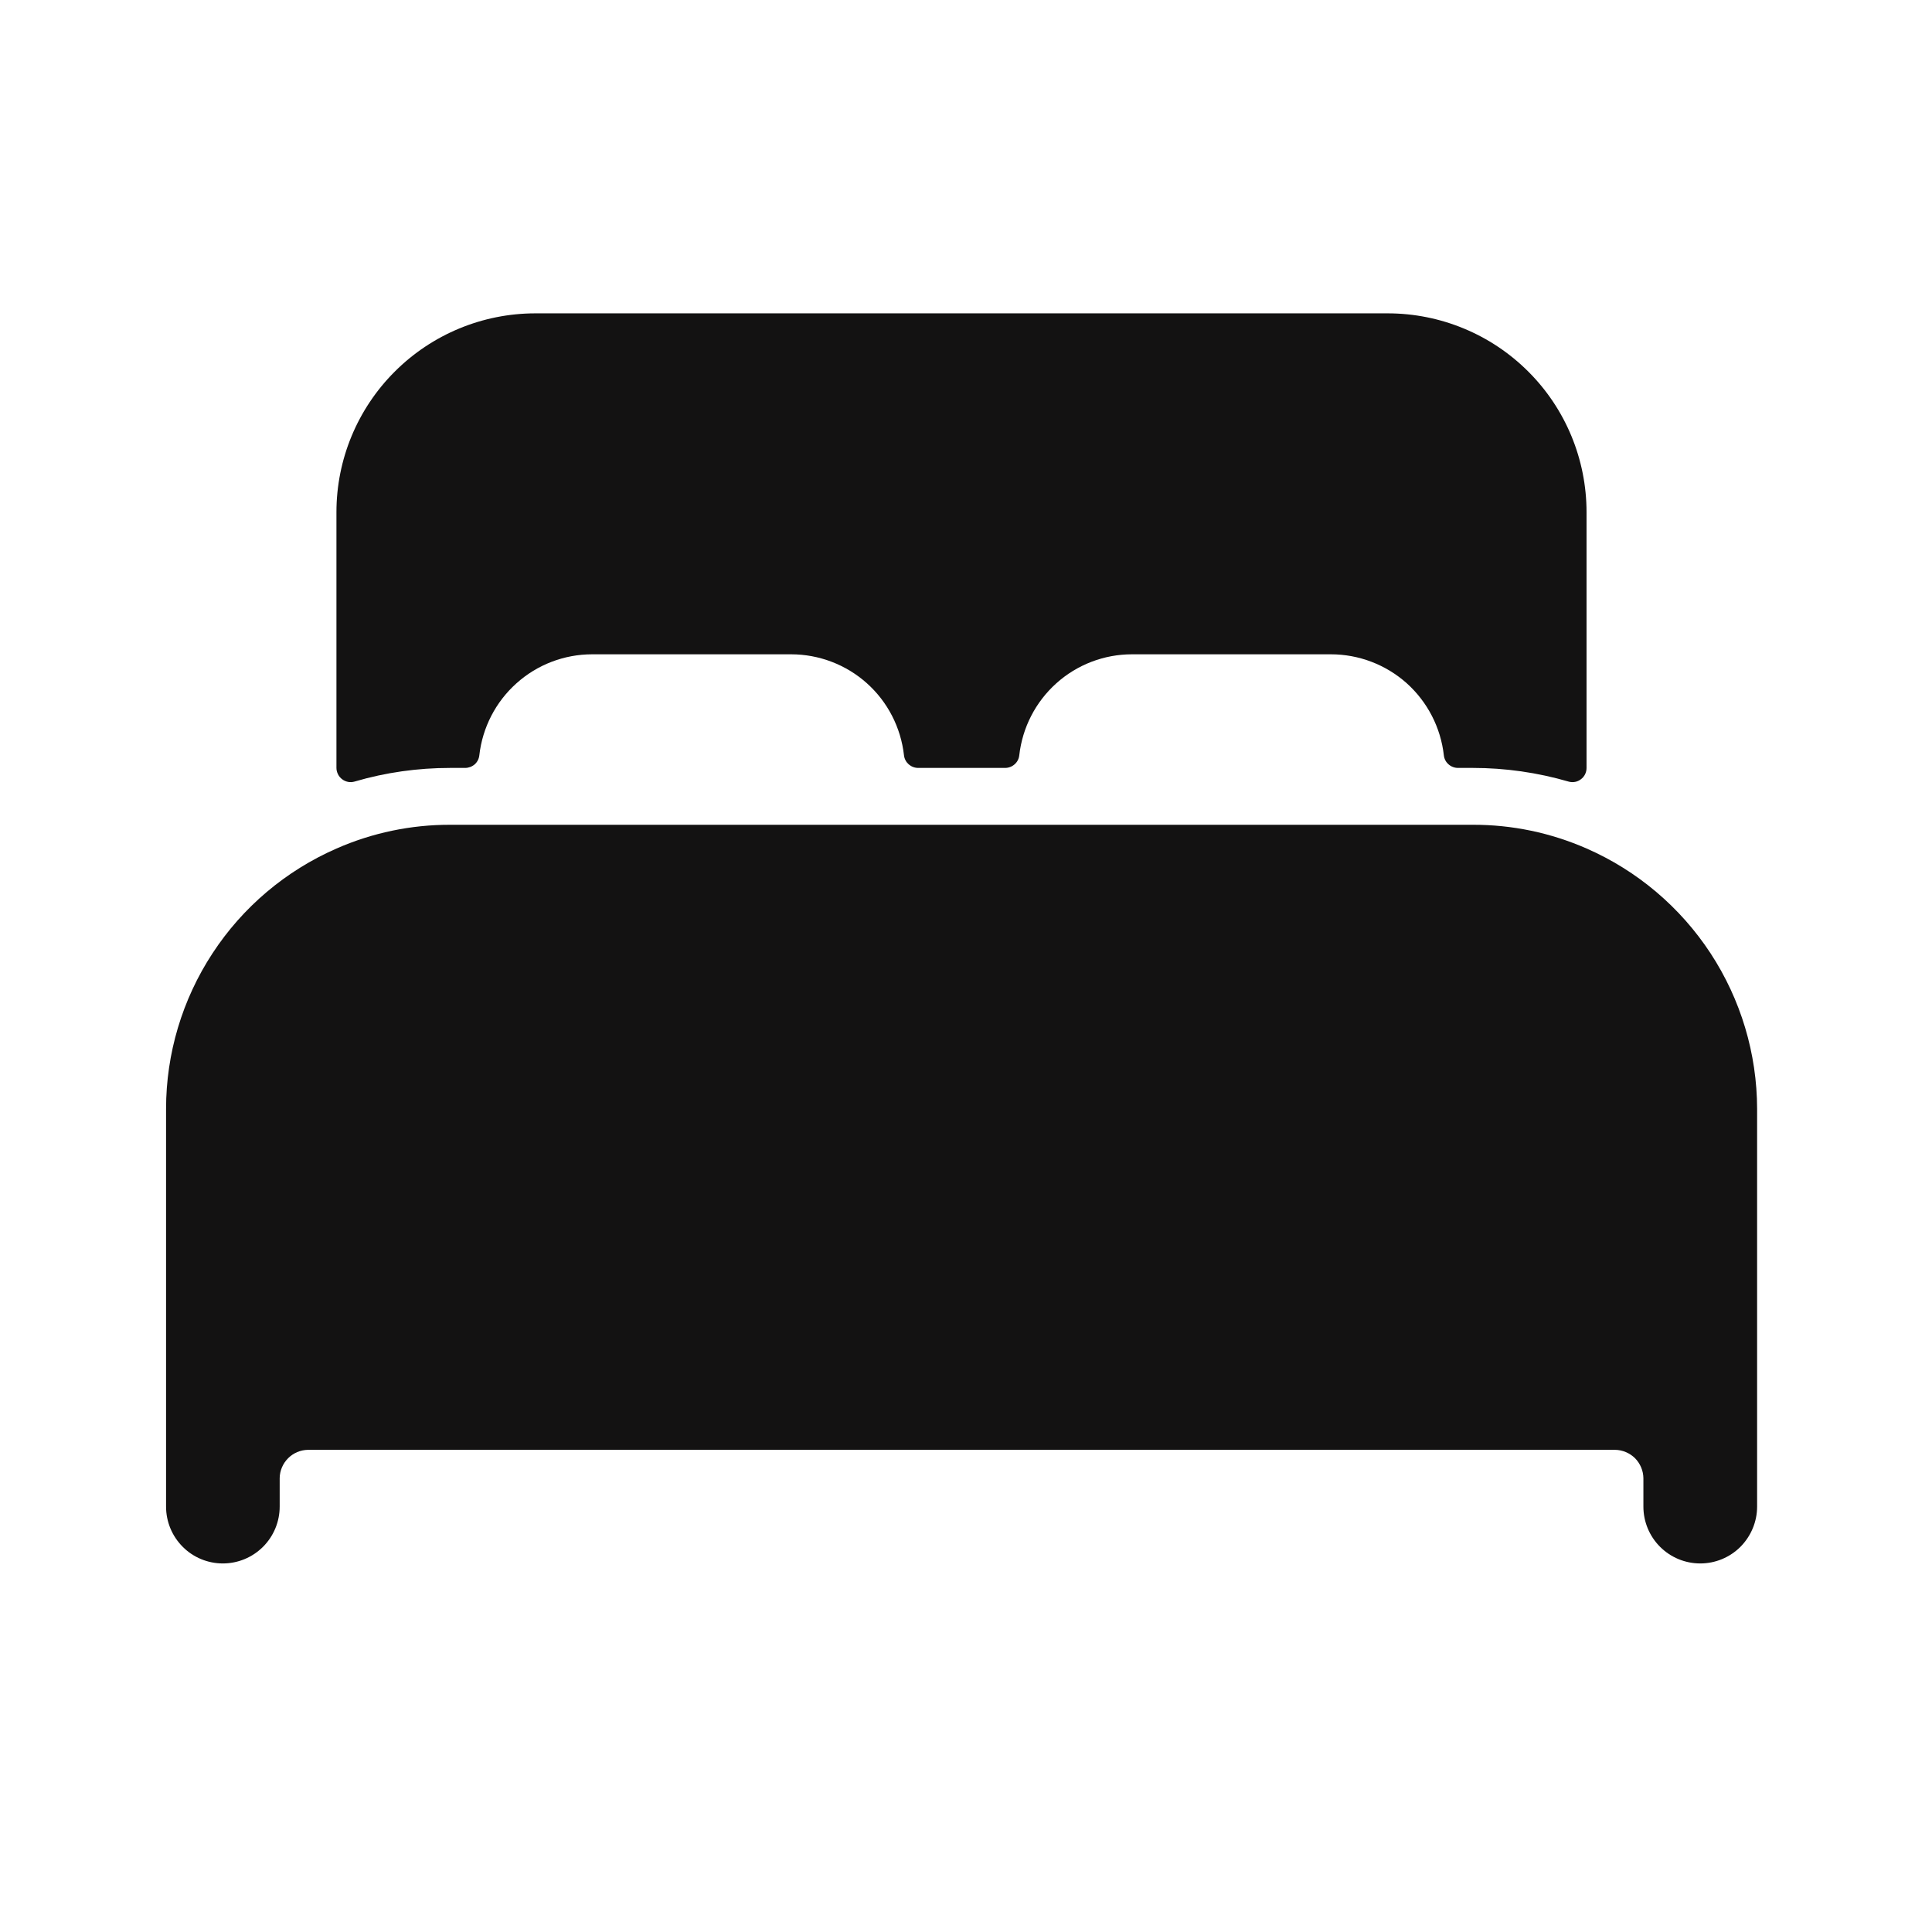 <svg width="21" height="21" viewBox="0 0 21 21" fill="none" xmlns="http://www.w3.org/2000/svg">
<path d="M17.246 9.223C16.856 9.052 16.436 8.964 16.01 8.965H4.893C4.468 8.964 4.047 9.052 3.658 9.223C3.107 9.464 2.639 9.859 2.31 10.362C1.981 10.864 1.805 11.452 1.805 12.053V16.376C1.805 16.54 1.87 16.697 1.986 16.813C2.101 16.929 2.259 16.994 2.422 16.994C2.586 16.994 2.743 16.929 2.859 16.813C2.975 16.697 3.04 16.54 3.04 16.376V16.067C3.041 15.986 3.074 15.908 3.132 15.85C3.189 15.793 3.267 15.76 3.349 15.759H17.554C17.636 15.76 17.714 15.793 17.772 15.85C17.829 15.908 17.862 15.986 17.863 16.067V16.376C17.863 16.54 17.928 16.697 18.044 16.813C18.16 16.929 18.317 16.994 18.481 16.994C18.645 16.994 18.802 16.929 18.918 16.813C19.033 16.697 19.099 16.54 19.099 16.376V12.053C19.098 11.452 18.922 10.865 18.593 10.362C18.264 9.86 17.796 9.464 17.246 9.223Z" fill="#131212"/>
<path d="M15.084 3.406H5.819C5.246 3.406 4.696 3.634 4.291 4.039C3.885 4.444 3.657 4.994 3.657 5.567V8.347C3.657 8.371 3.663 8.394 3.674 8.416C3.684 8.437 3.7 8.456 3.719 8.47C3.738 8.485 3.76 8.494 3.784 8.499C3.808 8.503 3.832 8.502 3.855 8.495C4.192 8.396 4.541 8.347 4.893 8.347H5.056C5.094 8.347 5.131 8.333 5.16 8.308C5.188 8.283 5.206 8.248 5.21 8.21C5.244 7.908 5.388 7.629 5.614 7.427C5.84 7.224 6.133 7.112 6.437 7.112H8.599C8.902 7.112 9.196 7.224 9.422 7.426C9.649 7.629 9.792 7.908 9.826 8.21C9.83 8.248 9.849 8.283 9.877 8.308C9.906 8.333 9.942 8.347 9.981 8.347H10.925C10.963 8.347 11 8.333 11.028 8.308C11.057 8.283 11.075 8.248 11.079 8.21C11.113 7.908 11.256 7.63 11.482 7.427C11.708 7.224 12.001 7.112 12.304 7.112H14.466C14.77 7.112 15.063 7.224 15.29 7.426C15.516 7.629 15.66 7.908 15.694 8.21C15.698 8.248 15.716 8.283 15.745 8.308C15.773 8.333 15.81 8.347 15.848 8.347H16.01C16.361 8.347 16.711 8.397 17.048 8.495C17.071 8.502 17.096 8.503 17.119 8.499C17.143 8.495 17.165 8.485 17.184 8.47C17.203 8.456 17.219 8.437 17.229 8.416C17.24 8.394 17.245 8.371 17.245 8.347V5.567C17.245 4.994 17.018 4.444 16.612 4.039C16.207 3.634 15.657 3.406 15.084 3.406Z" fill="#131212"/>
</svg>

